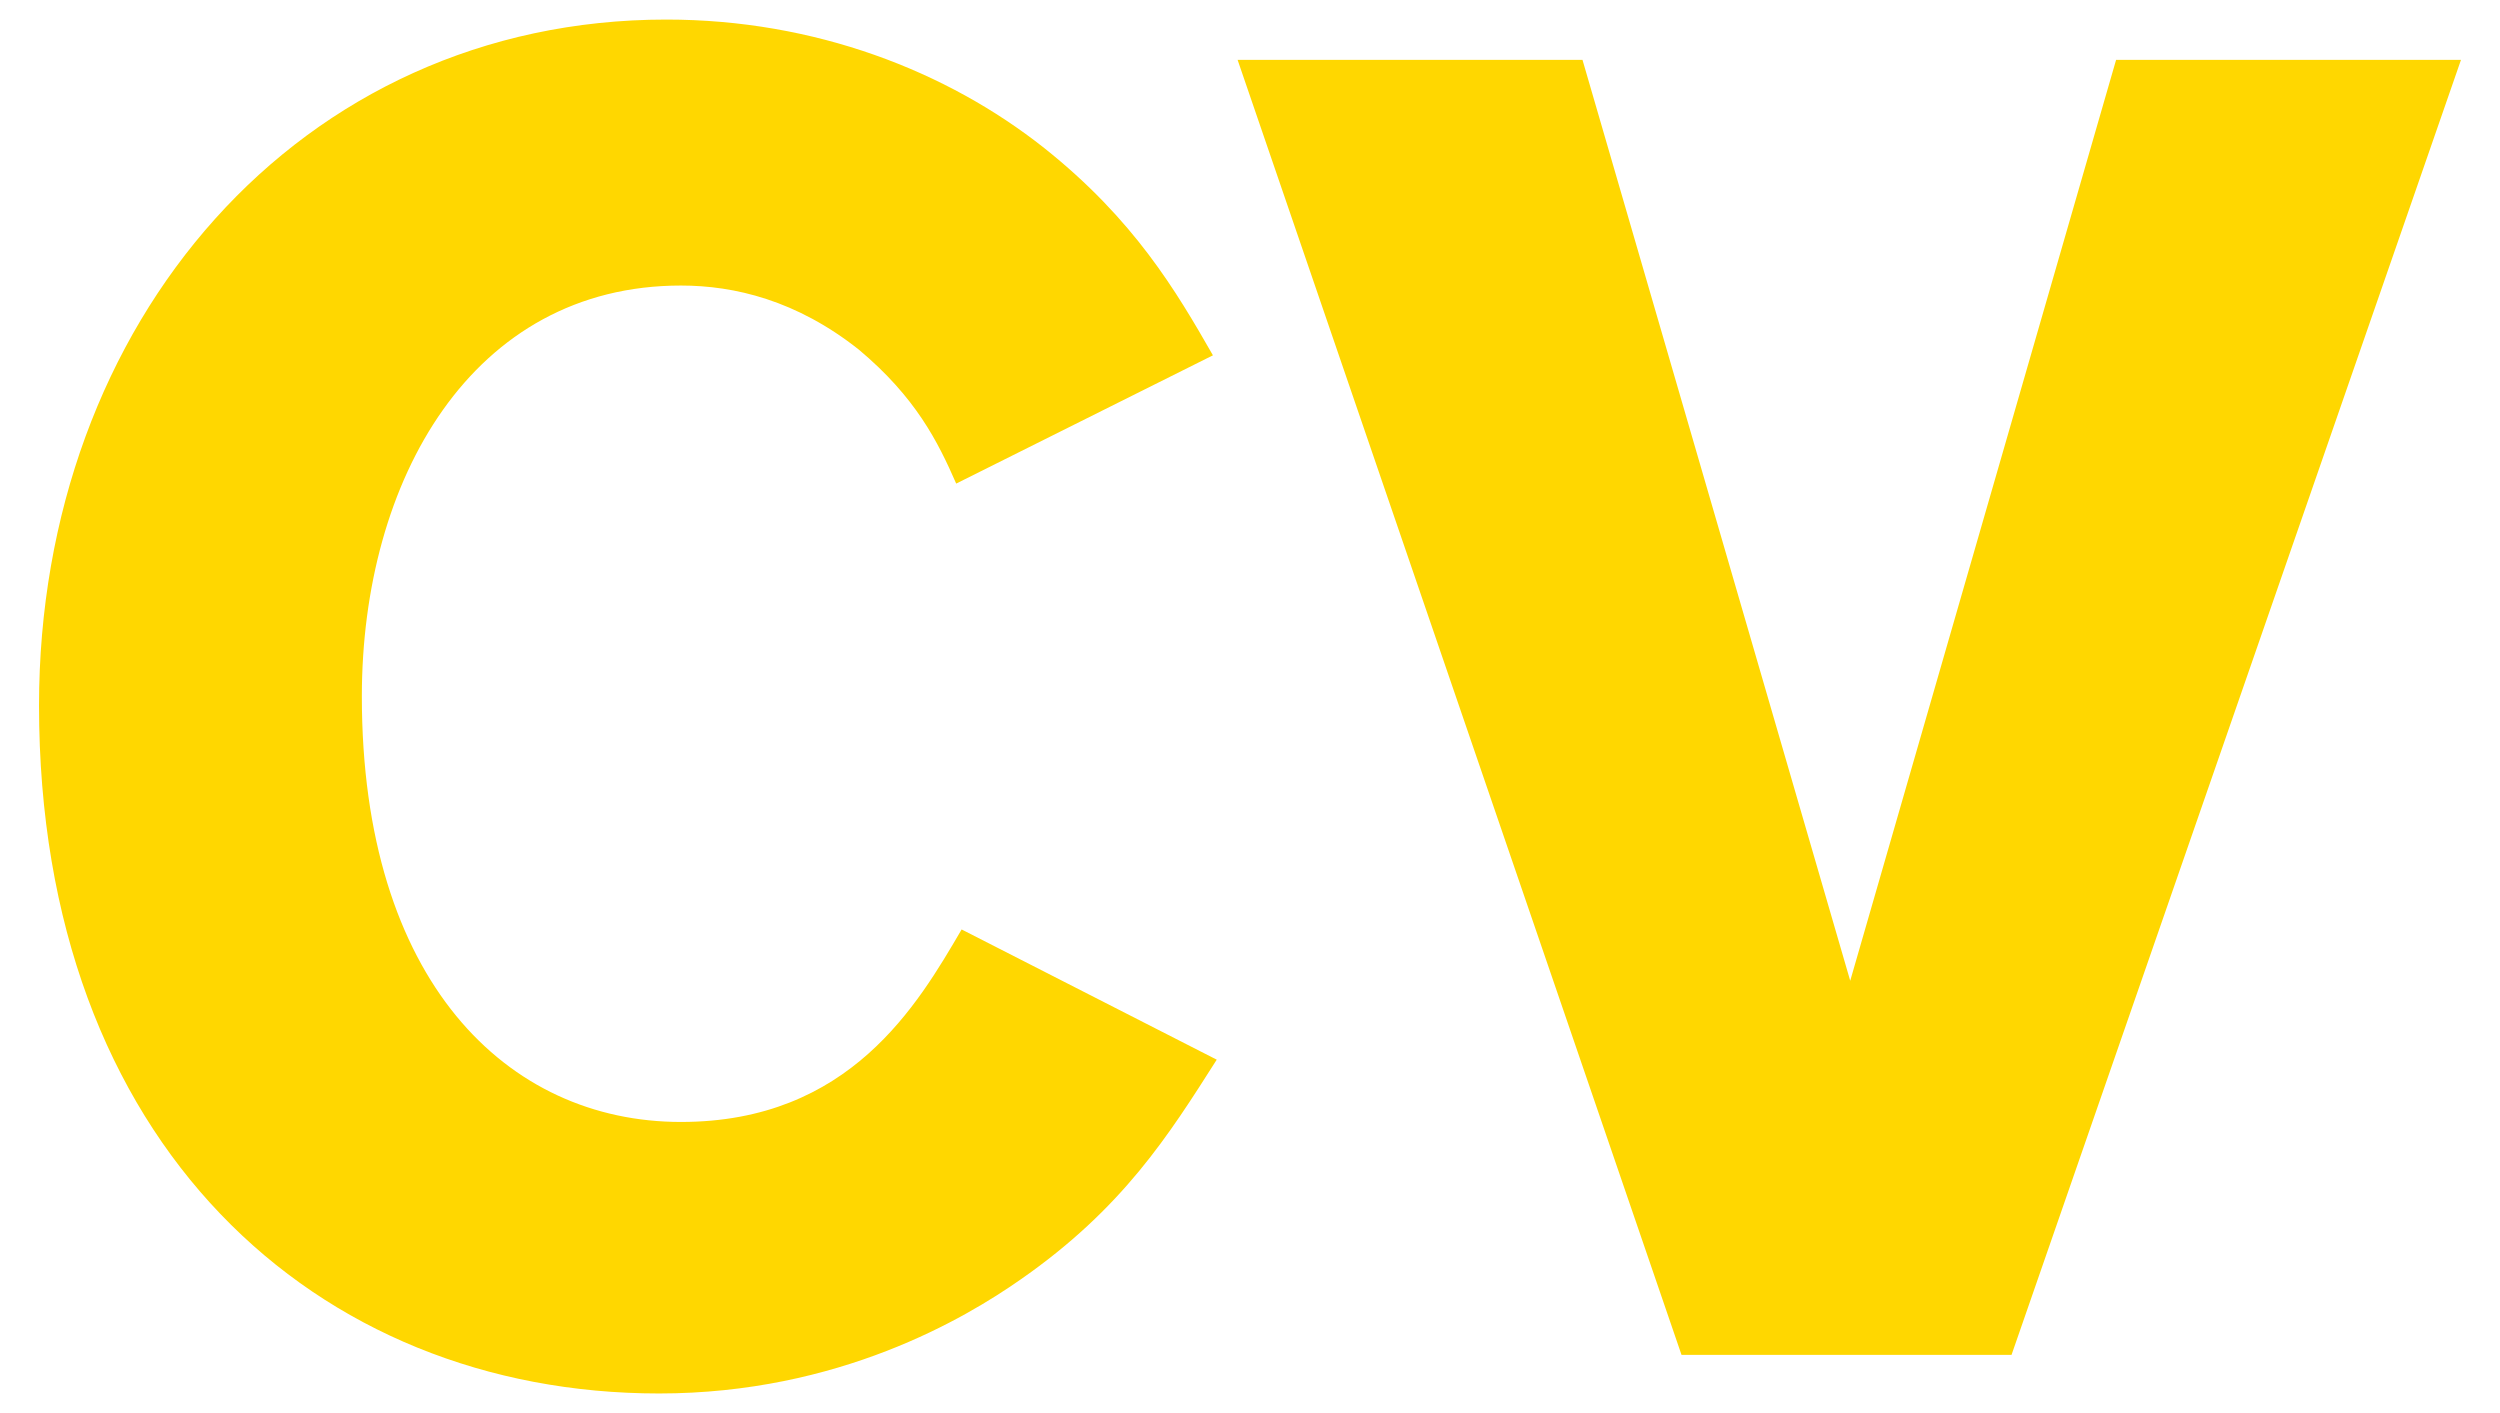 <svg width="23" height="13" viewBox="0 0 23 13" fill="none" xmlns="http://www.w3.org/2000/svg">
<path d="M11.194 9.749C10.754 10.44 10.332 11.116 9.387 11.773C8.881 12.127 7.717 12.82 6.063 12.82C2.907 12.82 0.359 10.525 0.359 6.491C0.359 2.965 2.756 0.18 6.13 0.18C7.497 0.18 8.712 0.653 9.607 1.362C10.434 2.02 10.821 2.678 11.159 3.269L8.797 4.449C8.628 4.062 8.425 3.656 7.903 3.218C7.329 2.762 6.755 2.627 6.265 2.627C4.341 2.627 3.329 4.416 3.329 6.407C3.329 9.023 4.663 10.322 6.265 10.322C7.818 10.322 8.443 9.242 8.847 8.551L11.194 9.749V9.749ZM19.468 0.551H22.641L18.506 12.465H15.47L11.386 0.551H14.559L17.022 9.023L19.468 0.551Z" fill="#FFD700"/>
</svg>
